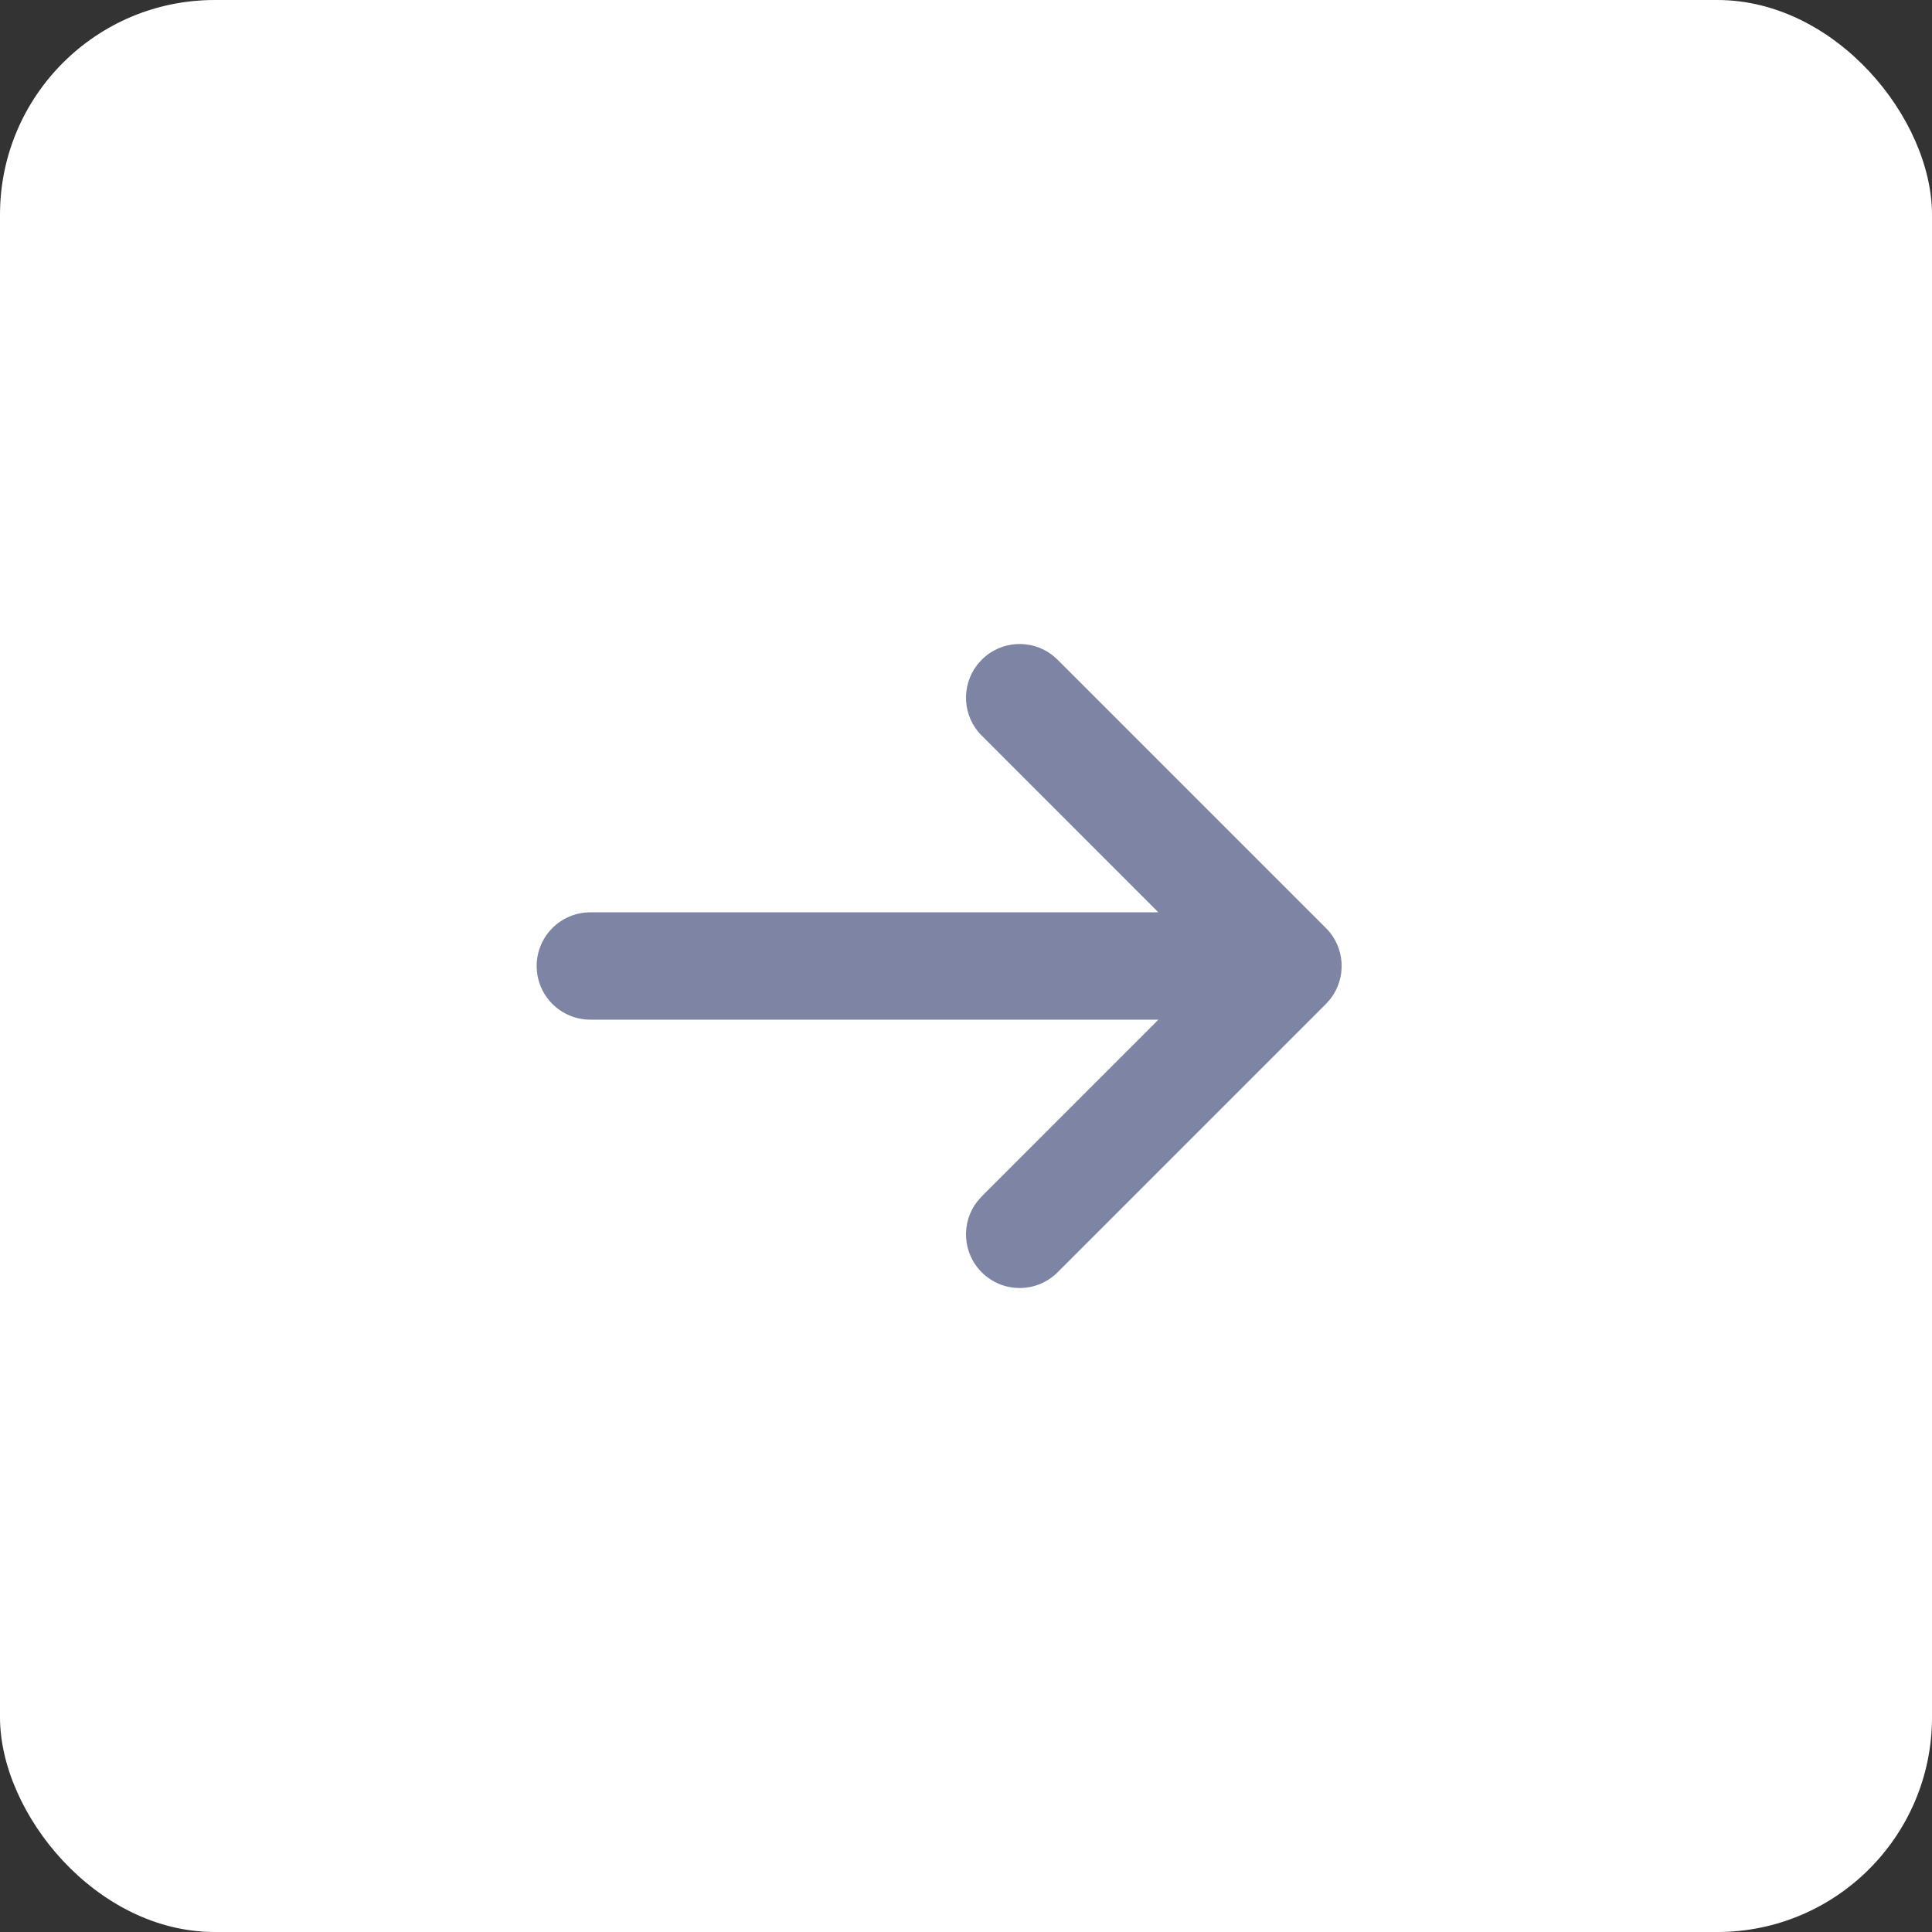 <svg width="36" height="36" viewBox="0 0 36 36" fill="none" xmlns="http://www.w3.org/2000/svg">
<rect x="0" y="0" width="36" height="36" fill="#333333" stroke="none"/>
<rect width="36" height="36" rx="4" fill="white"/>
<path fill-rule="evenodd" clip-rule="evenodd" d="M19.613 12.21C19.221 11.905 18.653 11.932 18.293 12.293L18.21 12.387C17.905 12.779 17.932 13.347 18.293 13.707L21.585 17H11C10.448 17 10 17.448 10 18C10 18.552 10.448 19 11 19H21.585L18.293 22.293L18.21 22.387C17.905 22.779 17.932 23.347 18.293 23.707C18.683 24.098 19.317 24.098 19.707 23.707L24.707 18.707L24.79 18.613C25.095 18.221 25.068 17.653 24.707 17.293L19.707 12.293L19.613 12.21Z" fill="#7E84A3"/>
</svg>
